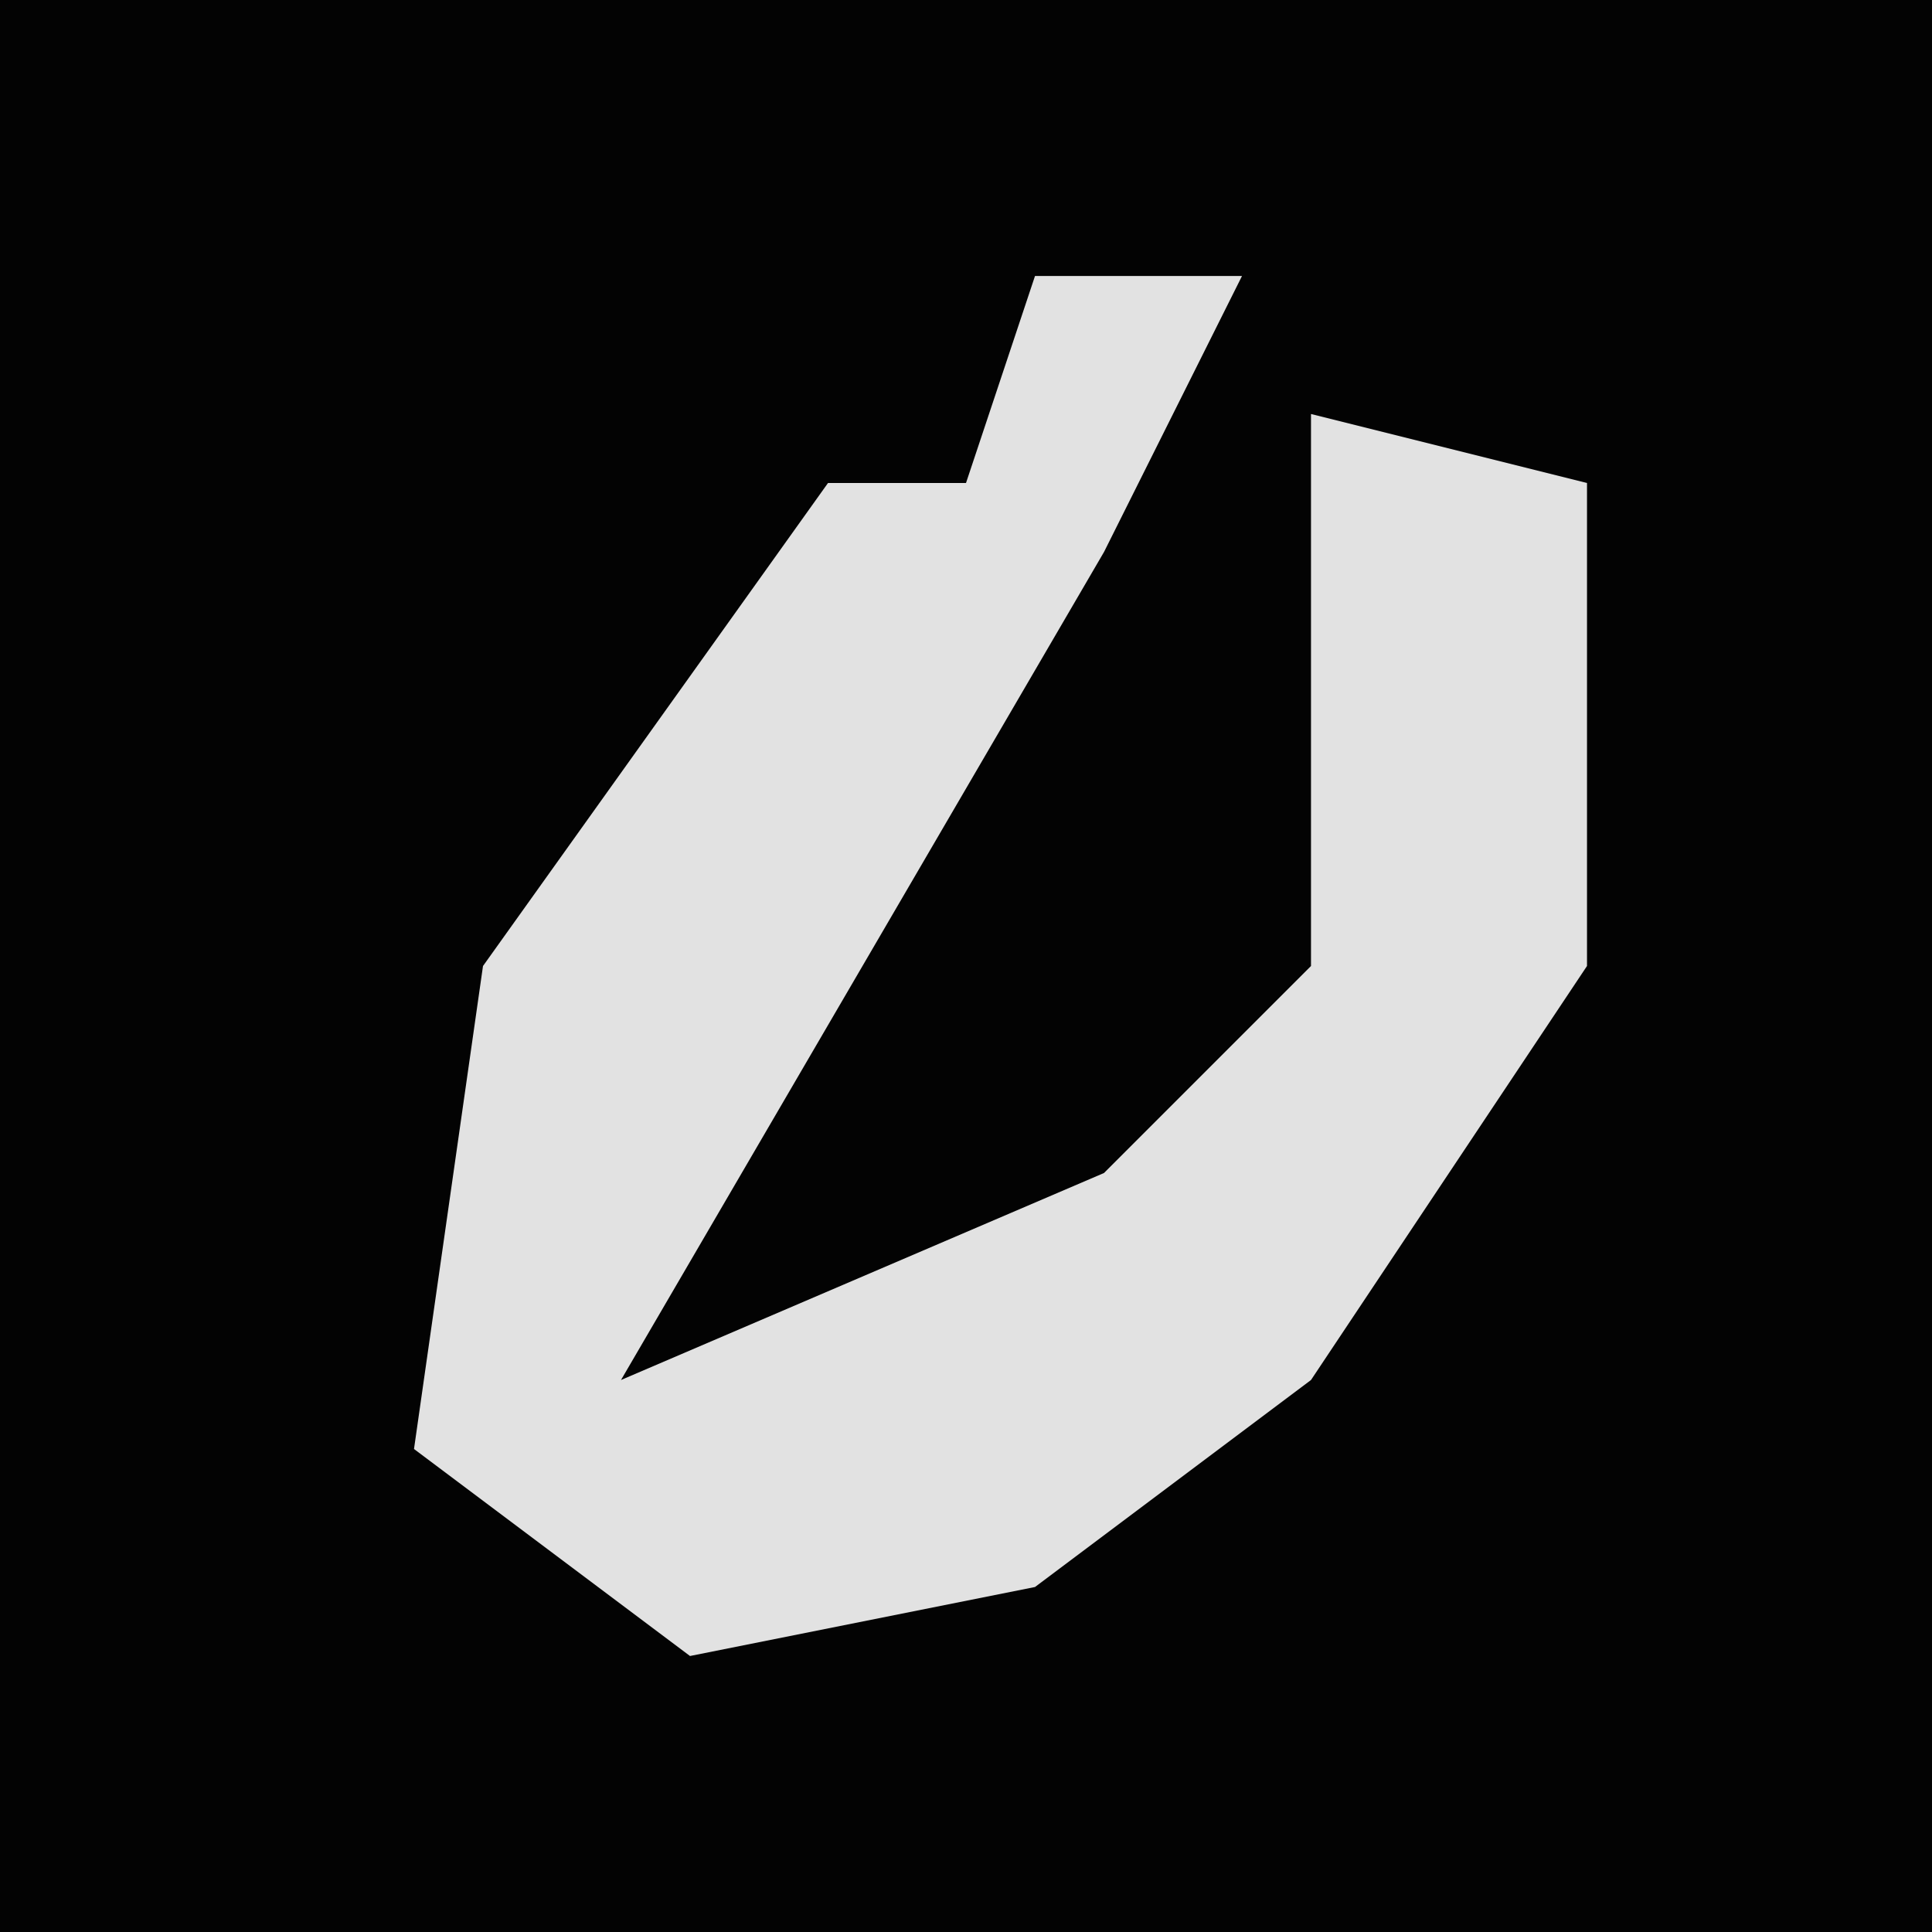 <?xml version="1.0" encoding="UTF-8"?>
<svg version="1.1" xmlns="http://www.w3.org/2000/svg" width="28" height="28">
<path d="M0,0 L28,0 L28,28 L0,28 Z " fill="#030303" transform="translate(0,0)"/>
<path d="M0,0 L3,0 L1,4 L-6,16 L1,13 L4,10 L4,2 L8,3 L8,10 L4,16 L0,19 L-5,20 L-9,17 L-8,10 L-3,3 L-1,3 Z " fill="#E2E2E2" transform="translate(15,4)"/>
</svg>
